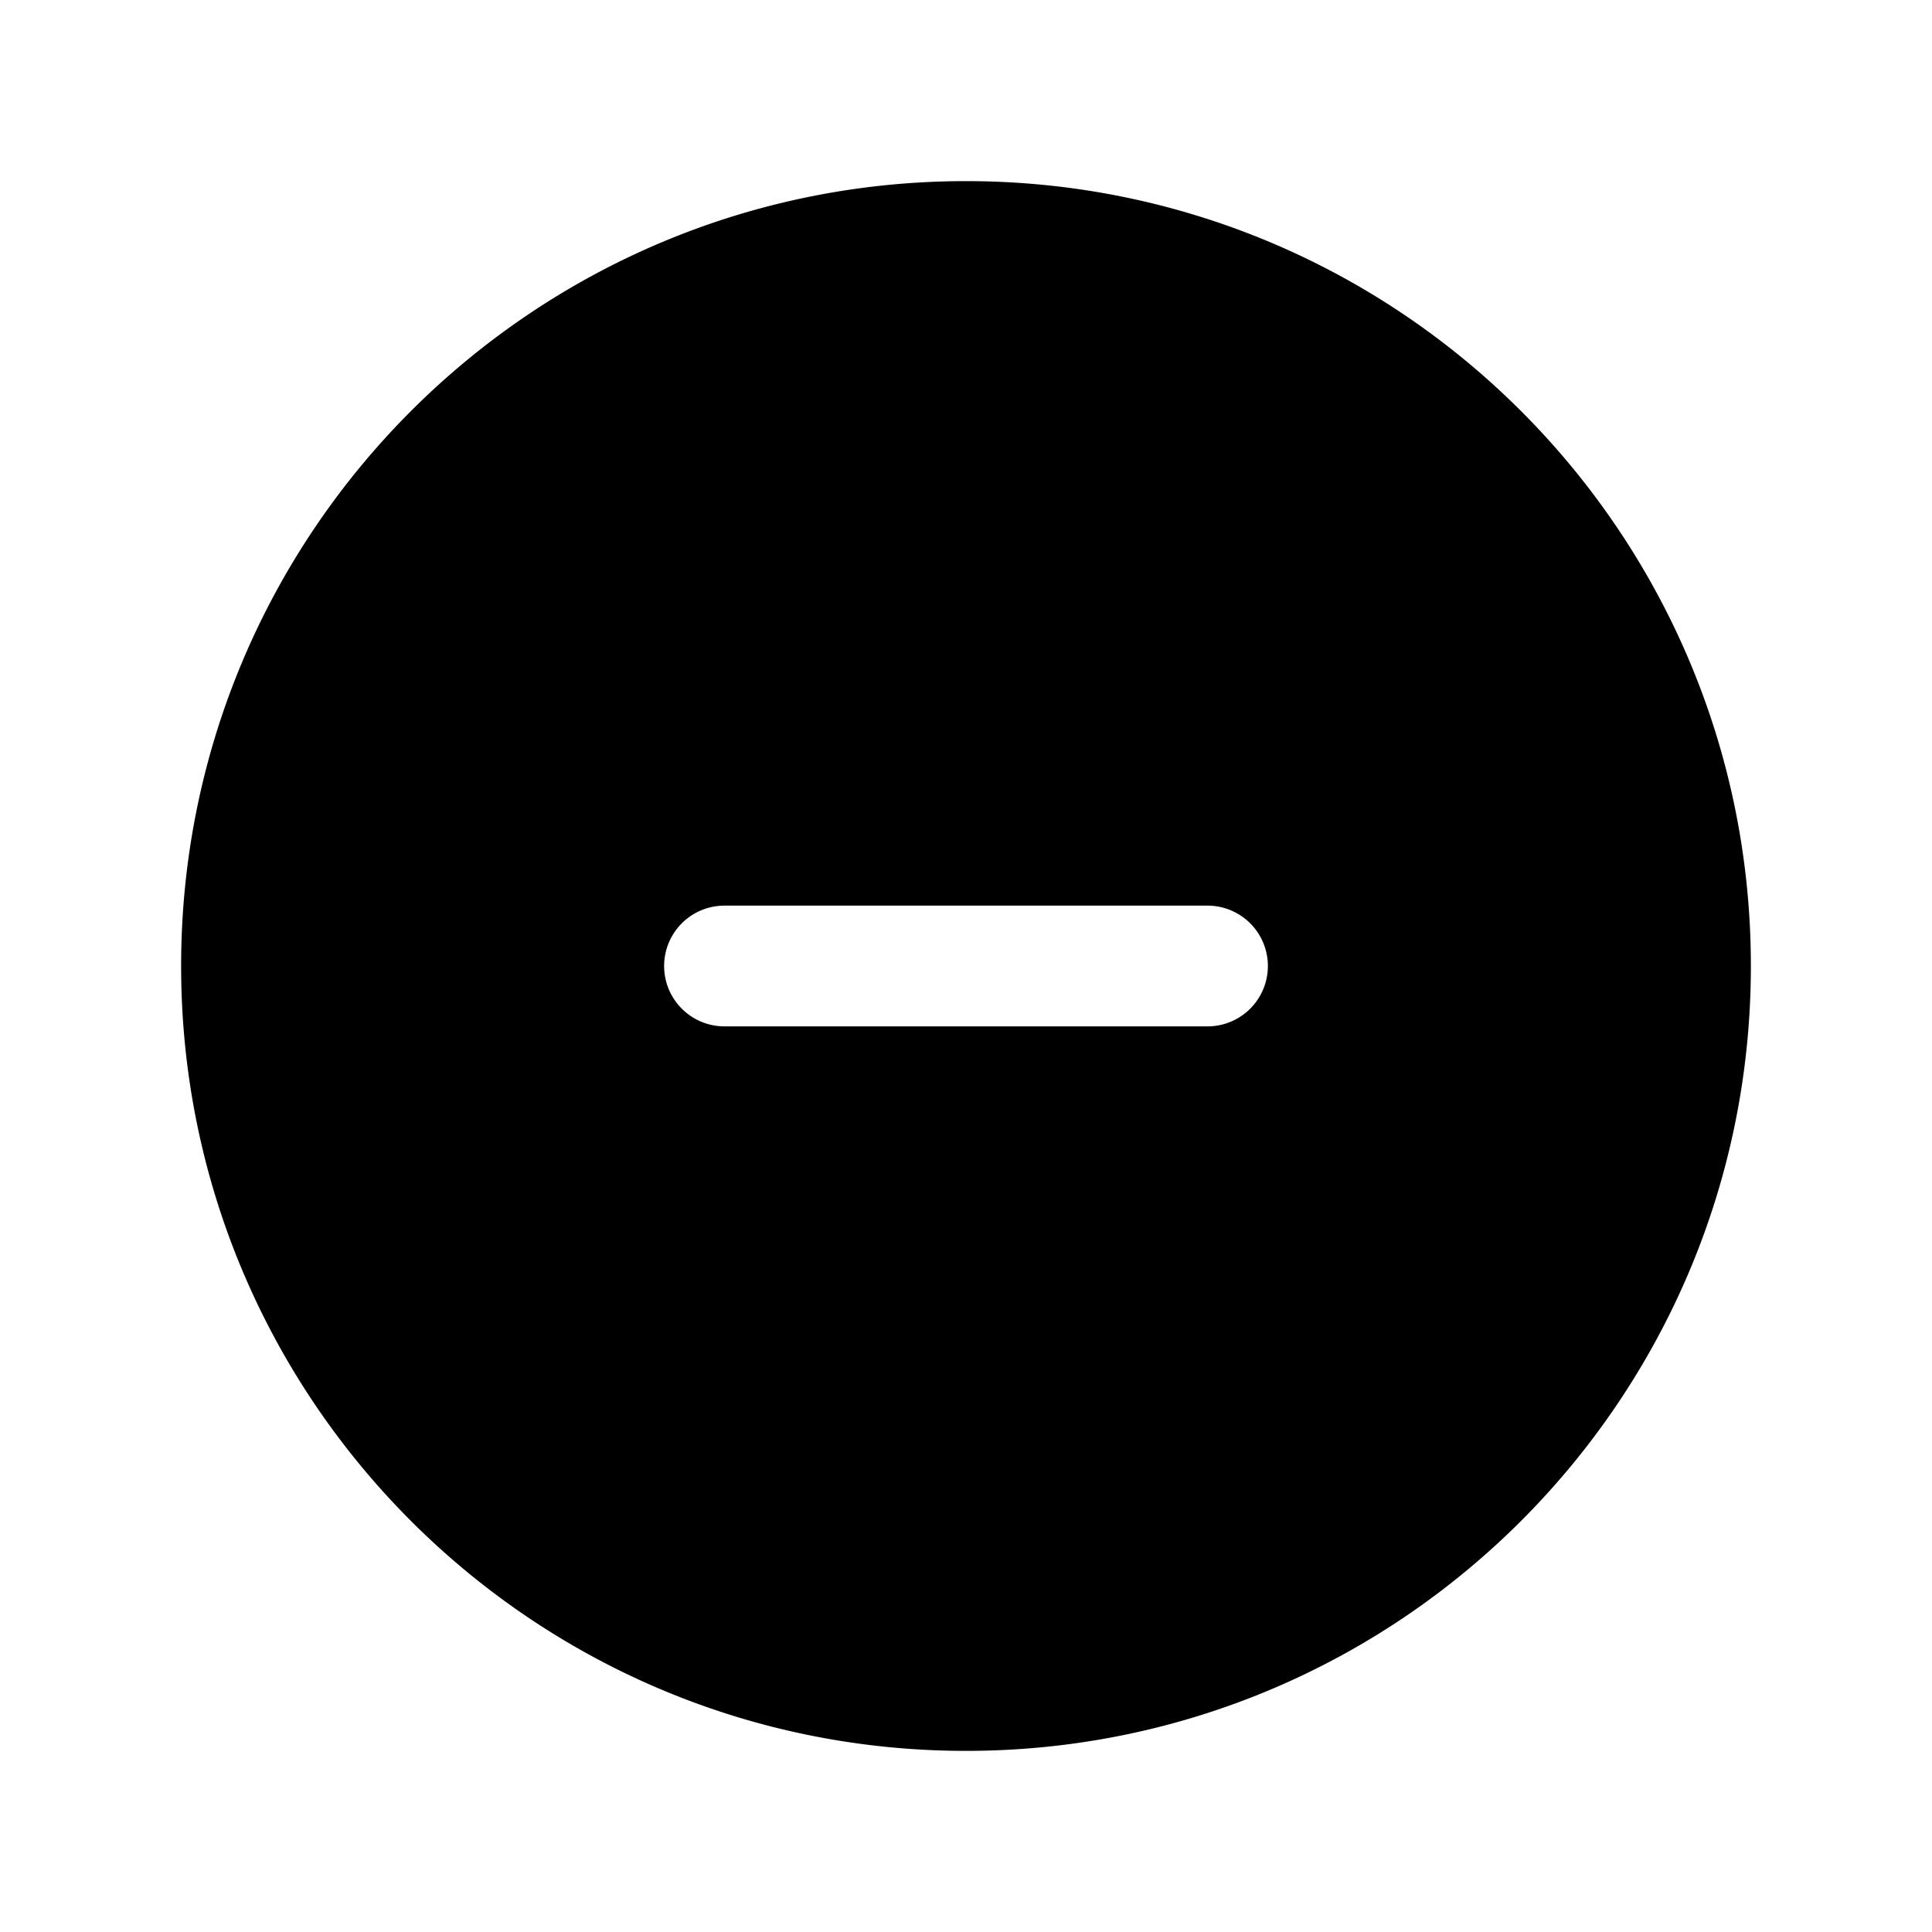 <svg xmlns="http://www.w3.org/2000/svg" viewBox="0 0 24 24" fill="currentColor" aria-hidden="true">
  <path fill-rule="evenodd" d="M12 2.25c-5.385 0-9.75 4.365-9.75 9.75s4.365 9.75 9.75 9.75 9.75-4.365 9.75-9.75S17.385 2.25 12 2.25Zm3 10.5a.75.75 0 0 0 0-1.5H9a.75.75 0 0 0 0 1.5h6Z" clip-rule="evenodd"/>
</svg>
